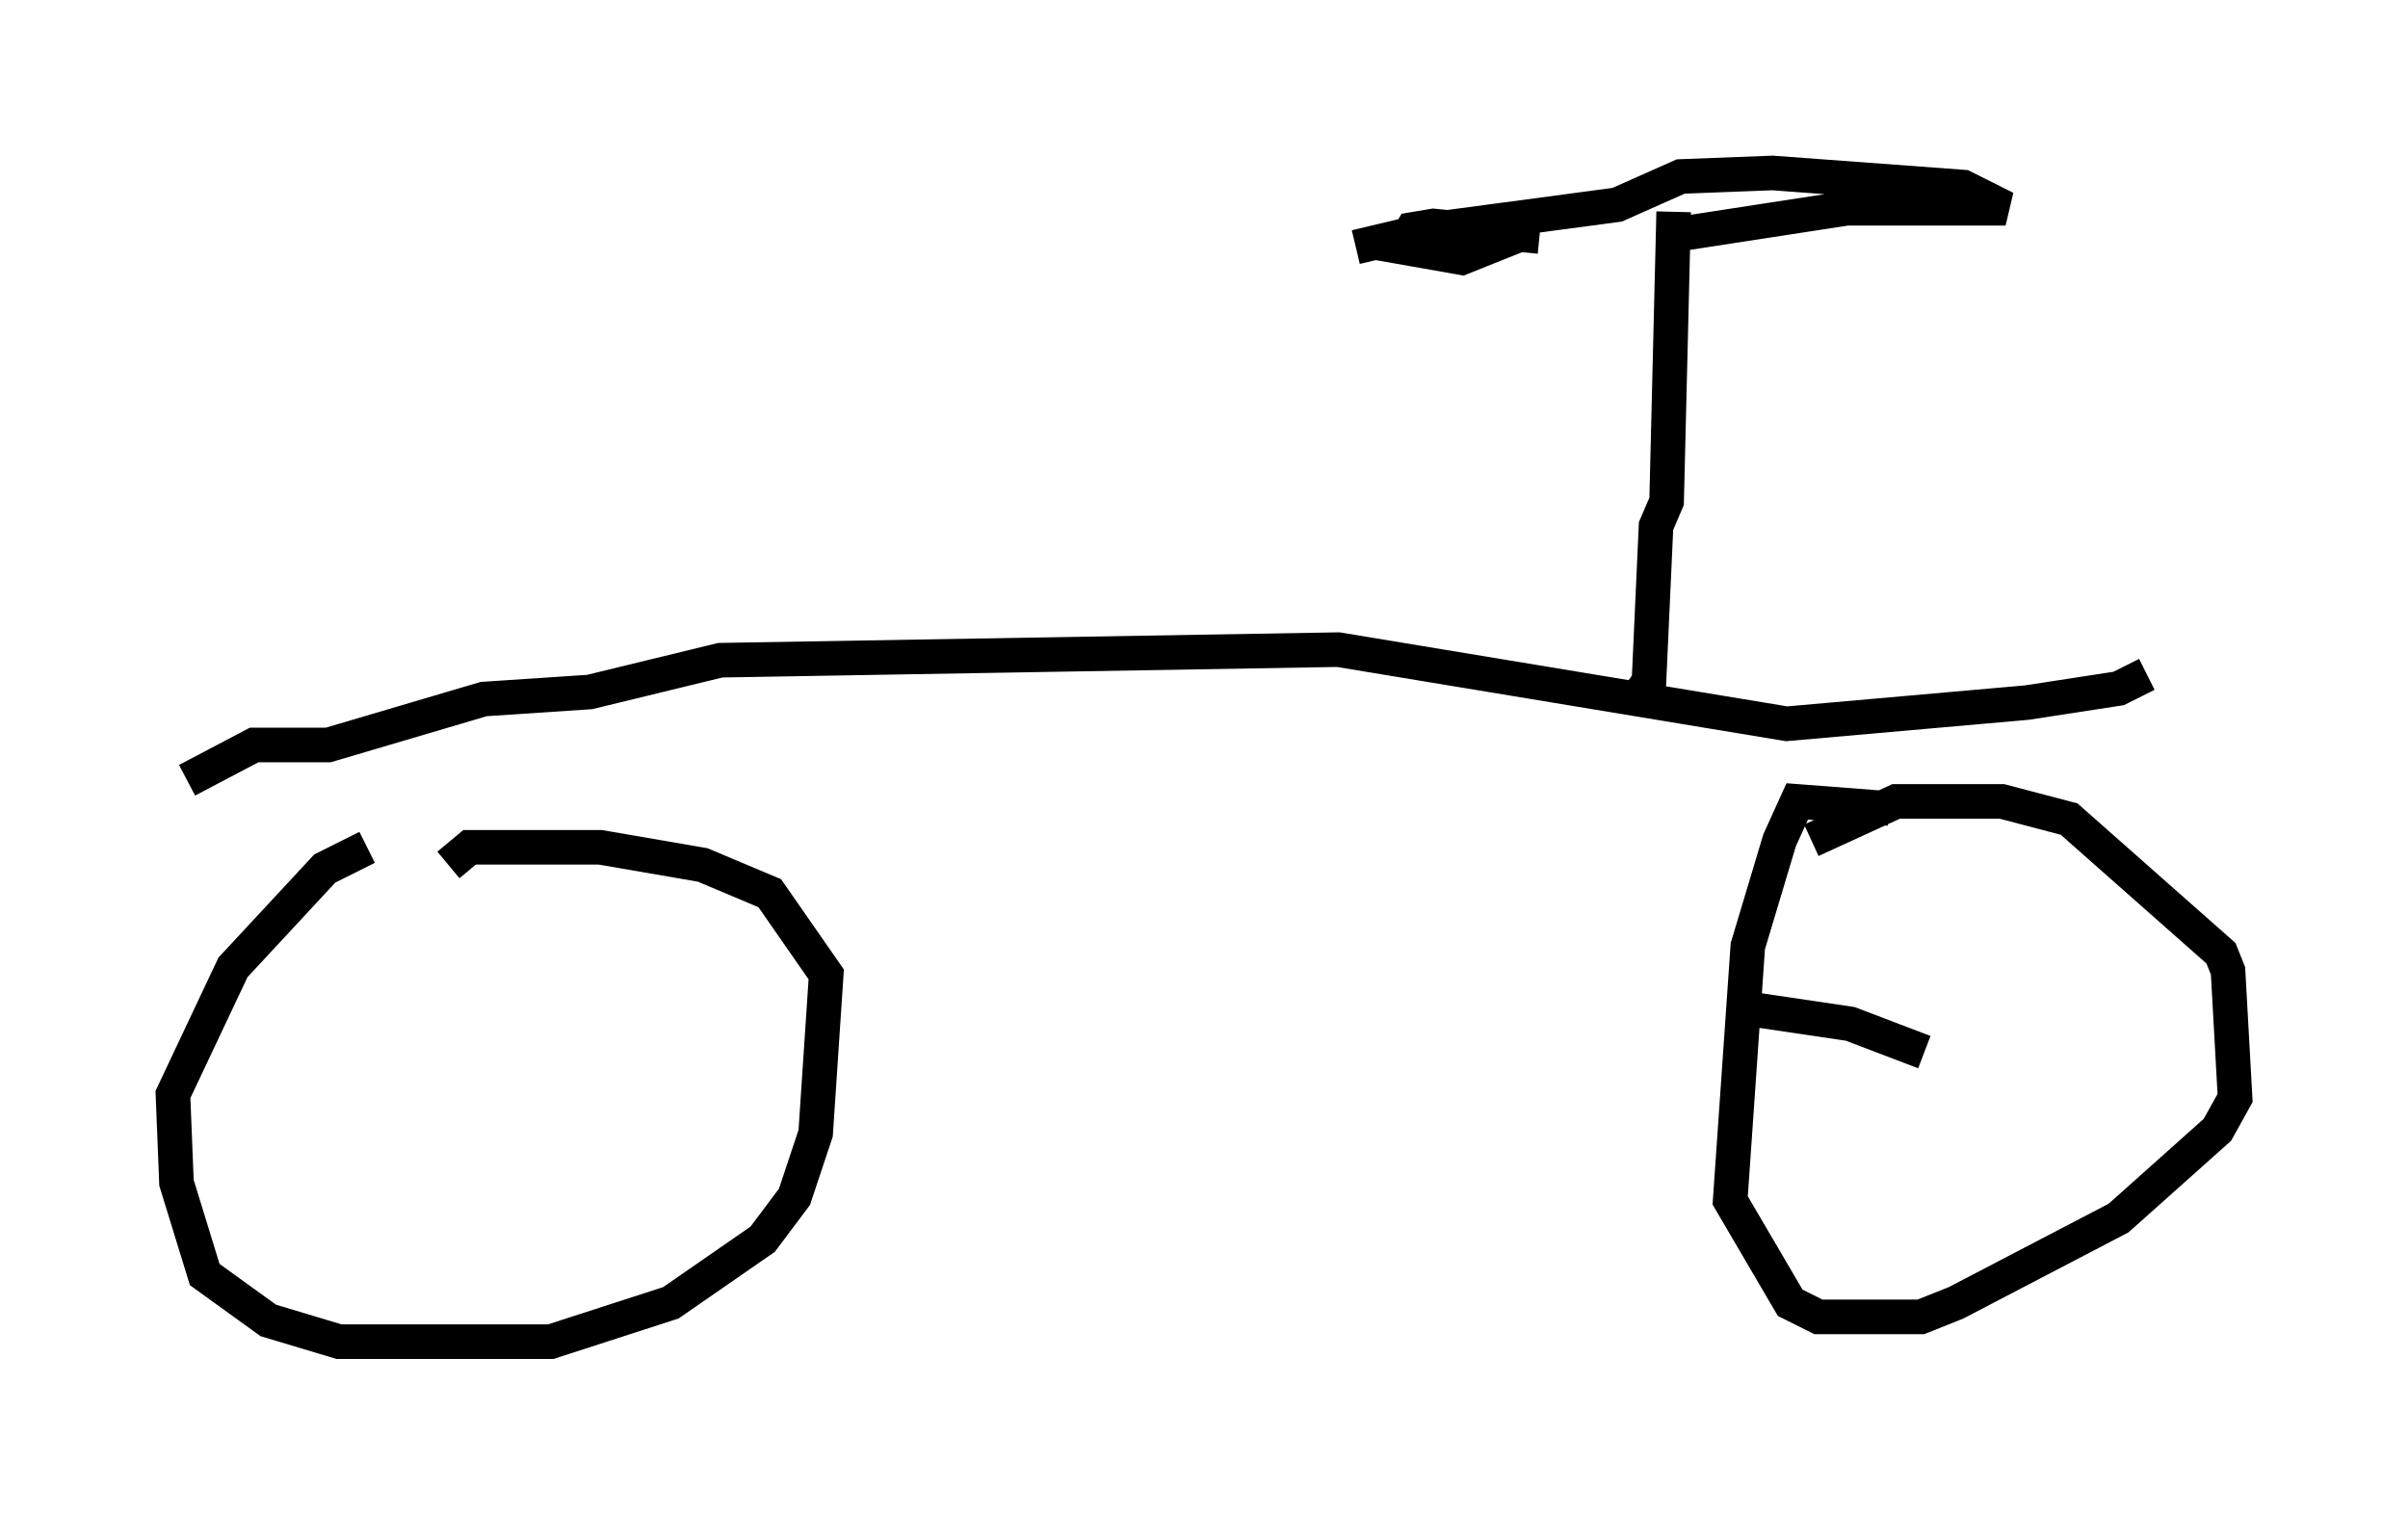 <?xml version="1.0" encoding="utf-8" ?>
<svg baseProfile="full" height="43.79" version="1.1" width="69.617" xmlns="http://www.w3.org/2000/svg" xmlns:ev="http://www.w3.org/2001/xml-events" xmlns:xlink="http://www.w3.org/1999/xlink"><defs /><rect fill="white" height="43.79" width="69.617" x="0" y="0" /><path d="M12.656, 25.009 m-2.042, -0.51 l-1.225, 0.613 -2.654, 2.858 l-1.735, 3.675 0.102, 2.552 l0.817, 2.654 1.838, 1.327 l2.042, 0.613 6.125, 0.0 l3.471, -1.123 2.654, -1.838 l0.919, -1.225 0.613, -1.838 l0.306, -4.594 -1.633, -2.348 l-1.94, -0.817 -2.96, -0.51 l-3.777, 0.0 -0.613, 0.51 m41.65, -1.633 l-2.654, -0.204 -0.51, 1.123 l-0.919, 3.063 -0.51, 7.35 l1.735, 2.96 0.817, 0.408 l2.96, 0.0 1.021, -0.408 l4.696, -2.45 2.858, -2.552 l0.51, -0.919 -0.204, -3.675 l-0.204, -0.51 -4.39, -3.879 l-1.94, -0.51 -3.063, 0.0 l-2.45, 1.123 m3.267, 6.125 l-2.144, -0.817 -2.756, -0.408 m-45.326, -6.635 l1.94, -1.021 2.144, 0.0 l4.492, -1.327 3.063, -0.204 l3.777, -0.919 17.865, -0.306 l12.965, 2.144 6.942, -0.613 l2.654, -0.408 0.817, -0.408 m-14.904, 0.919 l0.51, -0.715 0.204, -4.492 l0.306, -0.715 0.204, -8.371 m-0.306, 0.715 l5.308, -0.817 4.594, 0.0 l-1.225, -0.613 -5.513, -0.408 l-2.654, 0.102 -1.838, 0.817 l-6.125, 0.817 m3.879, 0.102 l-3.063, -0.306 -0.613, 0.102 l-0.306, 0.51 1.735, 0.306 l0.51, -0.204 -1.429, -0.613 l-2.144, 0.51 " fill="none" stroke="black" stroke-width="1" /></svg>